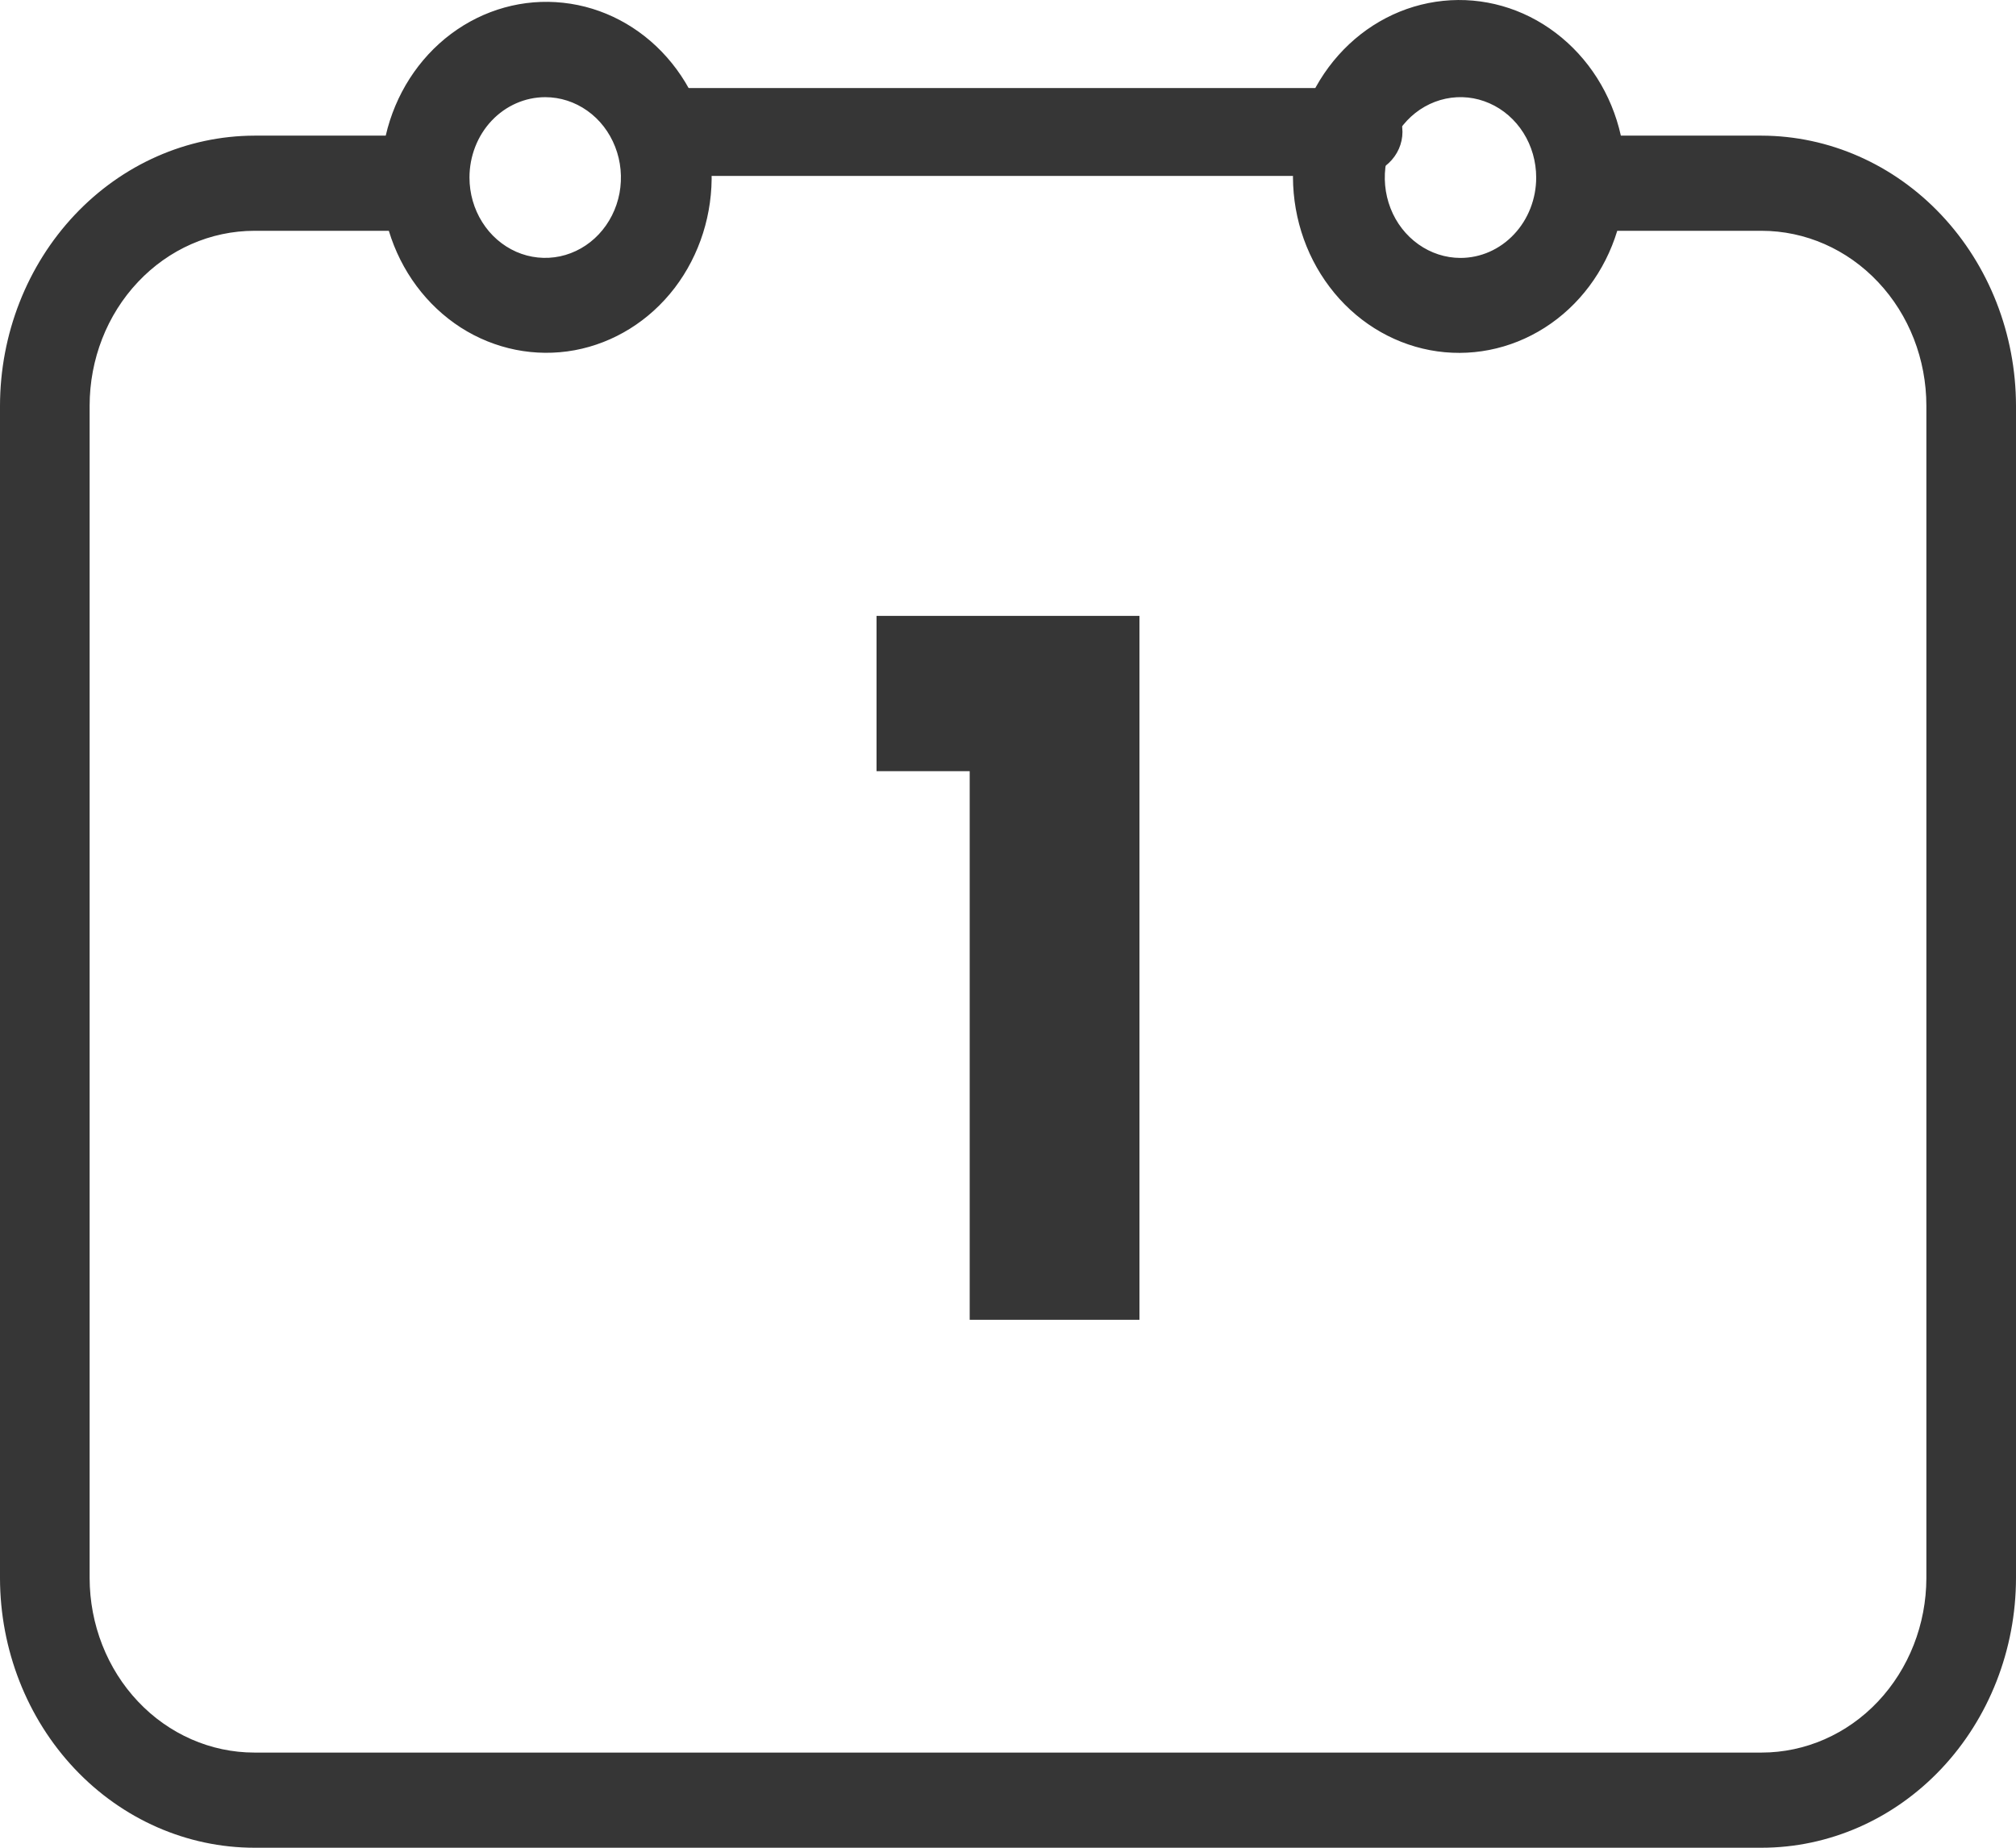 <svg width="24" height="22" viewBox="0 0 24 22" fill="none" xmlns="http://www.w3.org/2000/svg">
<path d="M16.136 2.095H7.865C7.716 2.095 7.574 2.04 7.469 1.942C7.364 1.844 7.305 1.71 7.305 1.571C7.305 1.432 7.364 1.299 7.469 1.201C7.574 1.103 7.716 1.048 7.865 1.048H16.136C16.284 1.048 16.427 1.103 16.532 1.201C16.637 1.299 16.696 1.432 16.696 1.571C16.696 1.71 16.637 1.844 16.532 1.942C16.427 2.04 16.284 2.095 16.136 2.095Z" fill="#363636"/>
<path fill-rule="evenodd" clip-rule="evenodd" d="M20.971 1.615H19.296C19.186 1.121 18.91 0.687 18.521 0.392C18.132 0.096 17.656 -0.039 17.18 0.01C16.704 0.059 16.261 0.289 15.933 0.658C15.604 1.027 15.413 1.51 15.394 2.017C15.375 2.524 15.529 3.021 15.829 3.417C16.128 3.813 16.553 4.08 17.023 4.169C17.494 4.258 17.979 4.163 18.389 3.902C18.799 3.641 19.106 3.231 19.253 2.748H20.971C21.491 2.748 21.99 2.967 22.358 3.358C22.727 3.749 22.933 4.279 22.933 4.832V18.789C22.932 19.341 22.724 19.87 22.357 20.259C21.989 20.649 21.49 20.867 20.971 20.867H3.029C2.51 20.867 2.011 20.649 1.643 20.259C1.275 19.87 1.068 19.341 1.067 18.789V4.832C1.067 4.279 1.273 3.749 1.642 3.358C2.01 2.967 2.509 2.748 3.029 2.748H4.629C4.774 3.228 5.078 3.637 5.484 3.899C5.891 4.16 6.373 4.256 6.841 4.17C7.309 4.083 7.732 3.82 8.032 3.428C8.331 3.036 8.487 2.542 8.471 2.038C8.454 1.534 8.266 1.053 7.941 0.684C7.617 0.316 7.178 0.084 6.705 0.033C6.232 -0.019 5.758 0.113 5.369 0.404C4.981 0.695 4.705 1.125 4.592 1.615H3.029C2.226 1.617 1.457 1.956 0.889 2.559C0.321 3.162 0.001 3.979 0 4.832V18.789C0.001 19.641 0.321 20.458 0.889 21.06C1.457 21.662 2.227 22 3.029 22H20.971C21.773 22 22.543 21.662 23.111 21.06C23.679 20.458 23.999 19.641 24 18.789V4.832C23.999 3.979 23.679 3.162 23.111 2.559C22.543 1.956 21.774 1.617 20.971 1.615ZM17.387 3.071C17.208 3.071 17.034 3.014 16.886 2.909C16.738 2.804 16.622 2.655 16.554 2.48C16.486 2.305 16.468 2.113 16.503 1.927C16.538 1.741 16.623 1.571 16.749 1.437C16.875 1.303 17.036 1.212 17.211 1.175C17.386 1.138 17.567 1.157 17.732 1.23C17.896 1.302 18.037 1.425 18.136 1.582C18.235 1.739 18.288 1.924 18.288 2.114C18.288 2.367 18.193 2.611 18.024 2.79C17.855 2.97 17.626 3.071 17.387 3.071ZM6.991 1.318C6.843 1.213 6.669 1.157 6.491 1.157C6.252 1.157 6.022 1.258 5.853 1.437C5.684 1.616 5.589 1.86 5.589 2.114C5.589 2.303 5.642 2.488 5.741 2.645C5.84 2.803 5.981 2.925 6.146 2.998C6.31 3.07 6.492 3.089 6.667 3.052C6.841 3.015 7.002 2.924 7.128 2.79C7.254 2.656 7.34 2.486 7.375 2.3C7.409 2.115 7.392 1.922 7.323 1.747C7.255 1.573 7.14 1.423 6.991 1.318Z" fill="#363636"/>
<path d="M11.544 15.714H13.565V7.333H10.435V9.182H11.544V15.714Z" fill="#363636"/>
</svg>
